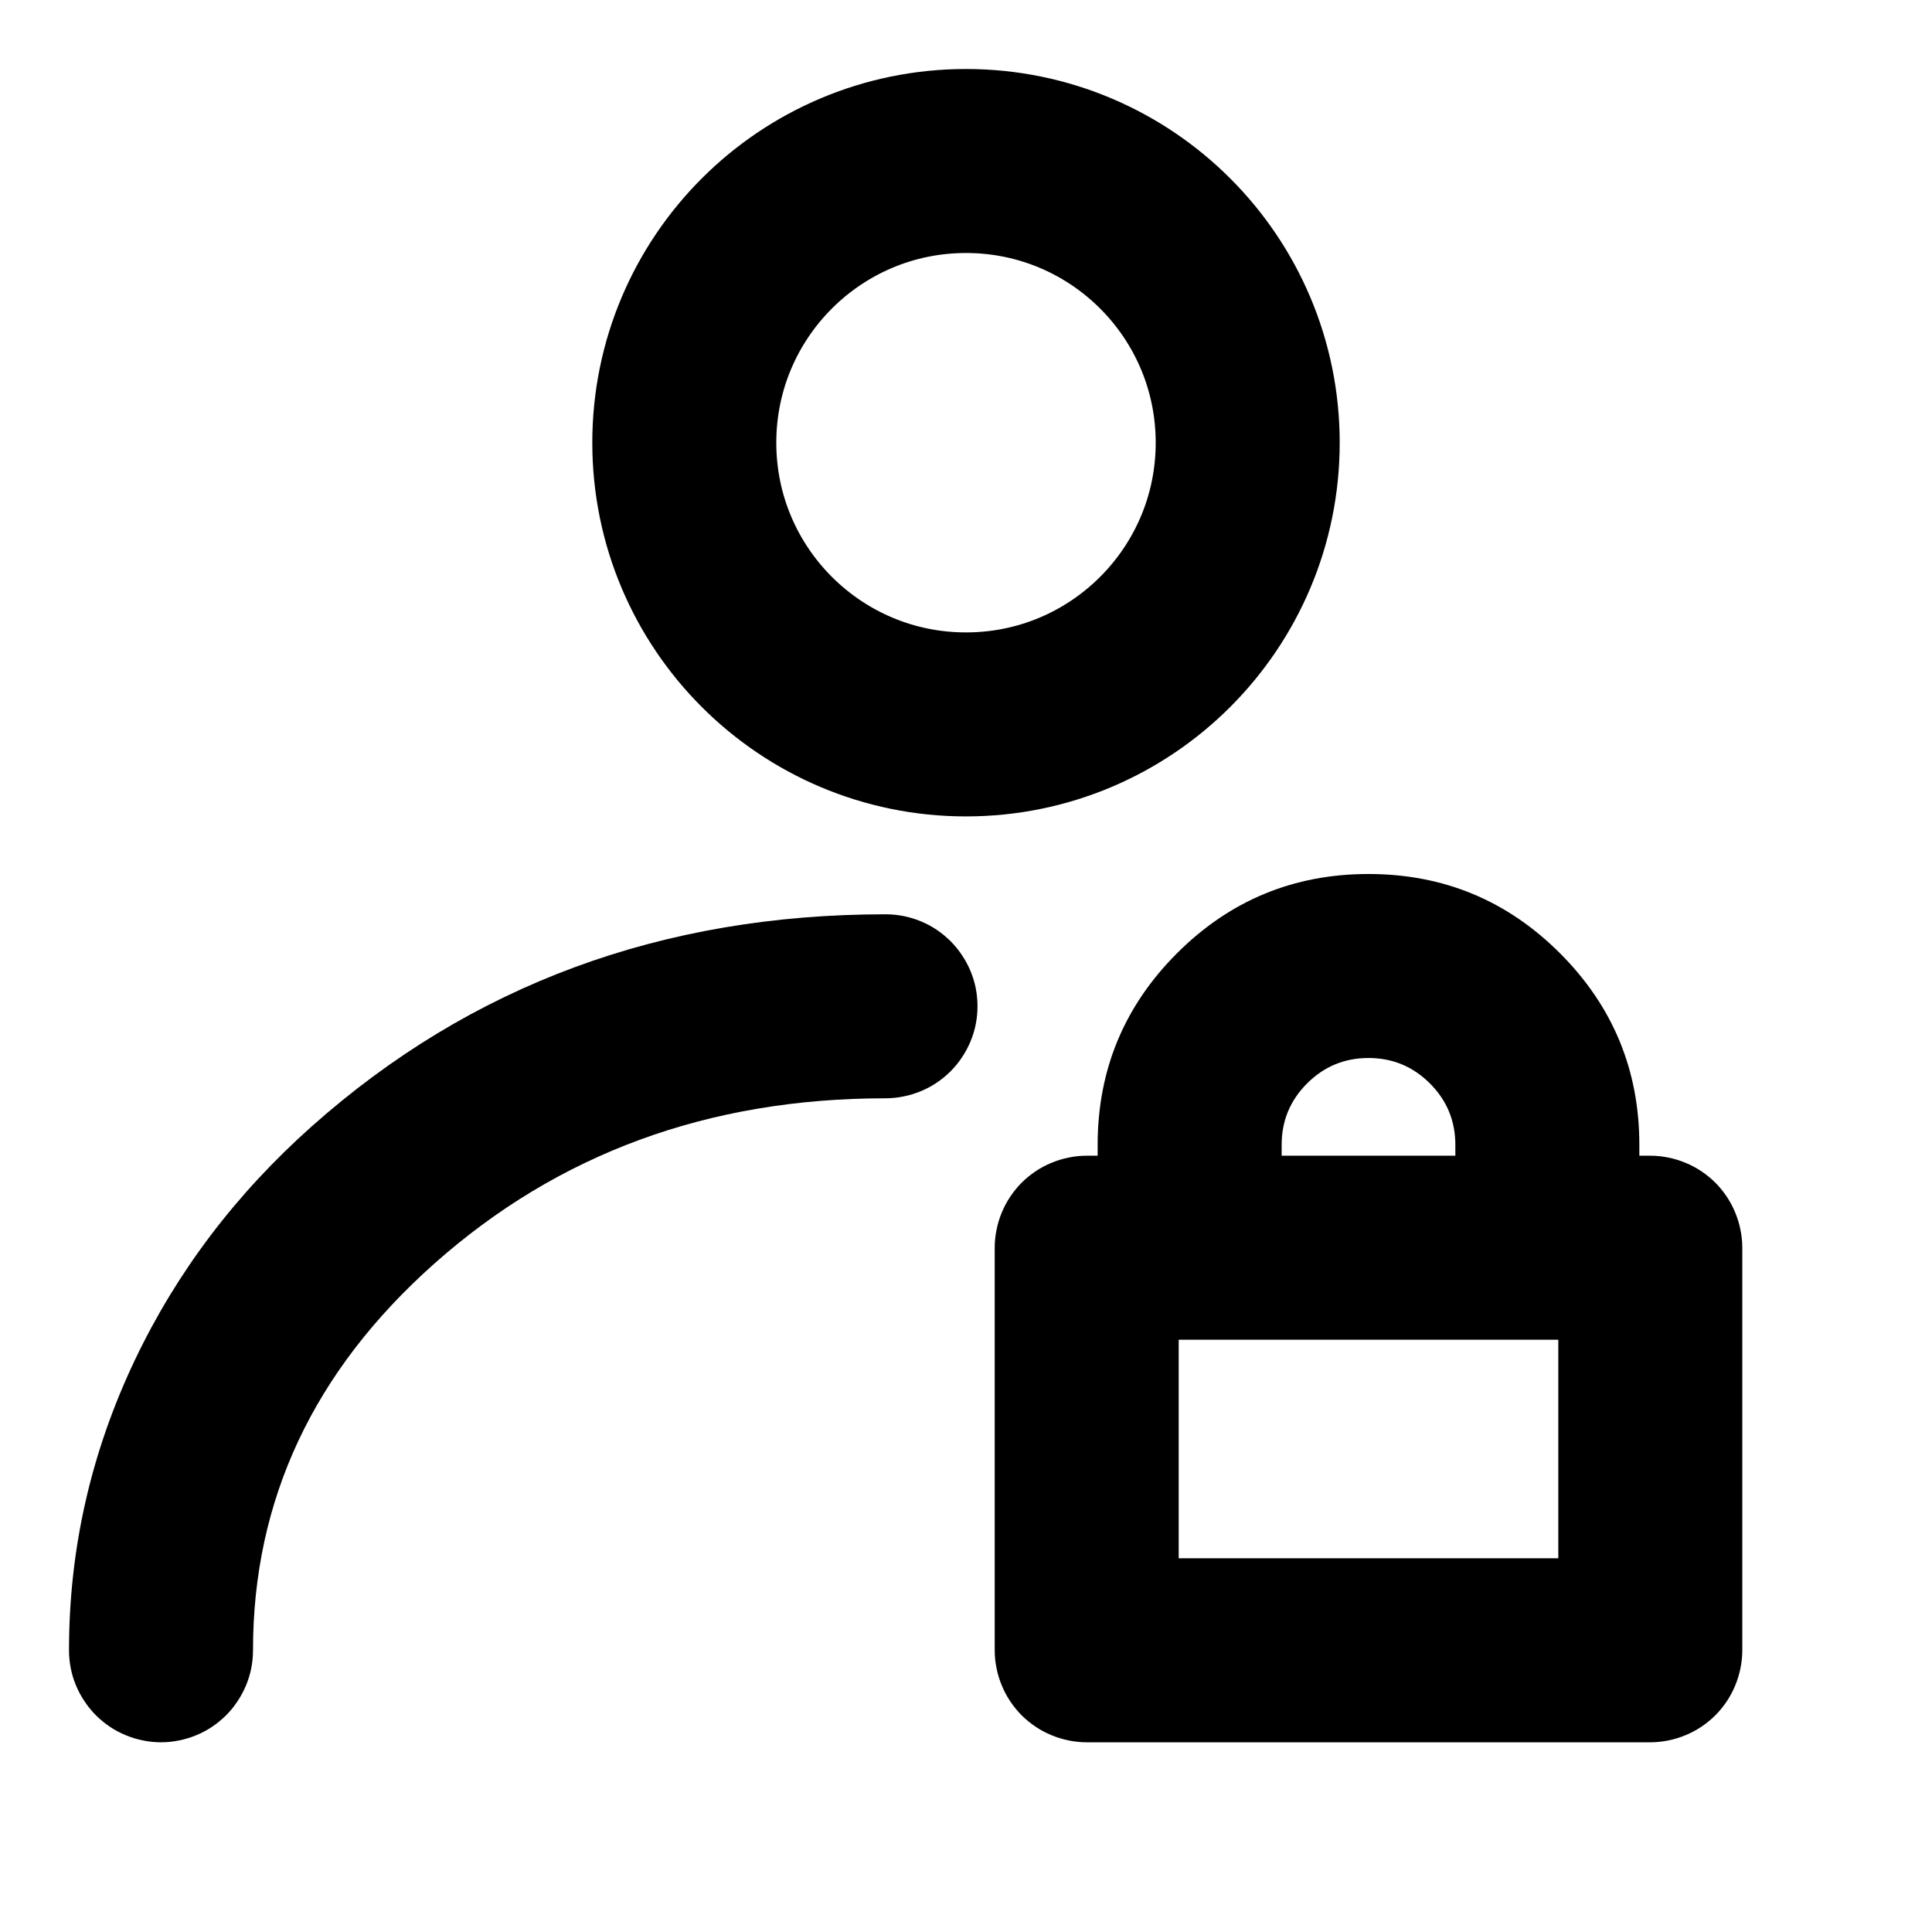 <svg xmlns="http://www.w3.org/2000/svg" xmlns:xlink="http://www.w3.org/1999/xlink" fill="currentColor" version="1.1" viewBox="0 0 21 21"><defs><clipPath id="master_svg0_8353_24665"><rect x="0" y="0" width="21" height="21" rx="0"/></clipPath></defs><g clip-path="url(#master_svg0_8353_24665)"><g><ellipse cx="10.5" cy="4.812" rx="3.062" ry="3.062" fill-opacity="0" stroke-opacity="1" stroke="currentColor" fill="none" stroke-width="2" stroke-linecap="ROUND" stroke-linejoin="round"/></g><g><path d="M9.625,11.938Q6.743,11.938,4.721,13.735Q2.75,15.487,2.75,17.938Q2.75,18.036,2.731,18.133Q2.712,18.229,2.674,18.32Q2.636,18.411,2.581,18.493Q2.527,18.575,2.457,18.645Q2.387,18.714,2.306,18.769Q2.224,18.824,2.133,18.861Q2.042,18.899,1.945,18.918Q1.848,18.938,1.75,18.938Q1.652,18.938,1.555,18.918Q1.458,18.899,1.367,18.861Q1.276,18.824,1.194,18.769Q1.113,18.714,1.043,18.645Q0.973,18.575,0.919,18.493Q0.864,18.411,0.826,18.32Q0.788,18.229,0.769,18.133Q0.75,18.036,0.75,17.938Q0.75,16.288,1.466,14.783Q2.151,13.344,3.392,12.24Q5.983,9.938,9.625,9.938Q9.723,9.938,9.82,9.957Q9.917,9.976,10.008,10.014Q10.099,10.051,10.181,10.106Q10.262,10.161,10.332,10.23Q10.402,10.3,10.456,10.382Q10.511,10.464,10.549,10.555Q10.587,10.646,10.606,10.742Q10.625,10.839,10.625,10.938Q10.625,11.036,10.606,11.133Q10.587,11.229,10.549,11.32Q10.511,11.411,10.456,11.493Q10.402,11.575,10.332,11.645Q10.262,11.714,10.181,11.769Q10.099,11.824,10.008,11.861Q9.917,11.899,9.82,11.918Q9.723,11.938,9.625,11.938ZM10.625,10.938Q10.625,11.036,10.606,11.133Q10.587,11.229,10.549,11.32Q10.511,11.411,10.456,11.493Q10.402,11.575,10.332,11.645Q10.262,11.714,10.181,11.769Q10.099,11.824,10.008,11.861Q9.917,11.899,9.82,11.918Q9.723,11.938,9.625,11.938Q9.527,11.938,9.43,11.918Q9.333,11.899,9.242,11.861Q9.151,11.824,9.069,11.769Q8.988,11.714,8.918,11.645Q8.848,11.575,8.794,11.493Q8.739,11.411,8.701,11.32Q8.663,11.229,8.644,11.133Q8.625,11.036,8.625,10.938Q8.625,10.839,8.644,10.742Q8.663,10.646,8.701,10.555Q8.739,10.464,8.794,10.382Q8.848,10.3,8.918,10.23Q8.988,10.161,9.069,10.106Q9.151,10.051,9.242,10.014Q9.333,9.976,9.43,9.957Q9.527,9.938,9.625,9.938Q9.723,9.938,9.82,9.957Q9.917,9.976,10.008,10.014Q10.099,10.051,10.181,10.106Q10.262,10.161,10.332,10.23Q10.402,10.3,10.456,10.382Q10.511,10.464,10.549,10.555Q10.587,10.646,10.606,10.742Q10.625,10.839,10.625,10.938ZM2.75,17.938Q2.75,18.036,2.731,18.133Q2.712,18.229,2.674,18.32Q2.636,18.411,2.581,18.493Q2.527,18.575,2.457,18.645Q2.387,18.714,2.306,18.769Q2.224,18.824,2.133,18.861Q2.042,18.899,1.945,18.918Q1.848,18.938,1.75,18.938Q1.652,18.938,1.555,18.918Q1.458,18.899,1.367,18.861Q1.276,18.824,1.194,18.769Q1.113,18.714,1.043,18.645Q0.973,18.575,0.919,18.493Q0.864,18.411,0.826,18.32Q0.788,18.229,0.769,18.133Q0.75,18.036,0.75,17.938Q0.75,17.839,0.769,17.742Q0.788,17.646,0.826,17.555Q0.864,17.464,0.919,17.382Q0.973,17.3,1.043,17.23Q1.113,17.161,1.194,17.106Q1.276,17.051,1.367,17.014Q1.458,16.976,1.555,16.957Q1.652,16.938,1.75,16.938Q1.848,16.938,1.945,16.957Q2.042,16.976,2.133,17.014Q2.224,17.051,2.306,17.106Q2.387,17.161,2.457,17.23Q2.527,17.3,2.581,17.382Q2.636,17.464,2.674,17.555Q2.712,17.646,2.731,17.742Q2.75,17.839,2.75,17.938Z"  fill-opacity="1"/></g><g><path d="M10.812,17.938L10.812,13.562Q10.812,13.464,10.832,13.367Q10.851,13.271,10.889,13.18Q10.926,13.089,10.981,13.007Q11.036,12.925,11.105,12.855Q11.175,12.786,11.257,12.731Q11.339,12.676,11.43,12.639Q11.521,12.601,11.617,12.582Q11.714,12.562,11.812,12.562L17.938,12.562Q18.036,12.562,18.133,12.582Q18.229,12.601,18.32,12.639Q18.411,12.676,18.493,12.731Q18.575,12.786,18.645,12.855Q18.714,12.925,18.769,13.007Q18.824,13.089,18.861,13.18Q18.899,13.271,18.918,13.367Q18.938,13.464,18.938,13.562L18.938,17.938Q18.938,18.036,18.918,18.133Q18.899,18.229,18.861,18.32Q18.824,18.411,18.769,18.493Q18.714,18.575,18.645,18.645Q18.575,18.714,18.493,18.769Q18.411,18.824,18.32,18.861Q18.229,18.899,18.133,18.918Q18.036,18.938,17.938,18.938L11.812,18.938Q11.714,18.938,11.617,18.918Q11.521,18.899,11.43,18.861Q11.339,18.824,11.257,18.769Q11.175,18.714,11.105,18.645Q11.036,18.575,10.981,18.493Q10.926,18.411,10.889,18.32Q10.851,18.229,10.832,18.133Q10.812,18.036,10.812,17.938ZM12.812,14.562L12.812,16.938L16.938,16.938L16.938,14.562L12.812,14.562Z" fill-opacity="1"/></g><g><path d="M11.931,13.417L11.931,12.444Q11.931,11.225,12.793,10.362Q13.655,9.5,14.875,9.5Q16.095,9.5,16.957,10.362Q17.819,11.225,17.819,12.444L17.819,13.417Q17.819,13.515,17.8,13.612Q17.781,13.708,17.743,13.799Q17.706,13.89,17.651,13.972Q17.596,14.054,17.527,14.124Q17.457,14.193,17.375,14.248Q17.293,14.303,17.202,14.341Q17.111,14.378,17.015,14.397Q16.918,14.417,16.819,14.417Q16.721,14.417,16.624,14.397Q16.528,14.378,16.437,14.341Q16.346,14.303,16.264,14.248Q16.182,14.193,16.112,14.124Q16.043,14.054,15.988,13.972Q15.933,13.89,15.896,13.799Q15.858,13.708,15.839,13.612Q15.819,13.515,15.819,13.417L15.819,12.444Q15.819,12.053,15.543,11.777Q15.266,11.5,14.875,11.5Q14.484,11.5,14.207,11.777Q13.931,12.053,13.931,12.444L13.931,13.417Q13.931,13.515,13.911,13.612Q13.892,13.708,13.854,13.799Q13.817,13.89,13.762,13.972Q13.707,14.054,13.638,14.124Q13.568,14.193,13.486,14.248Q13.404,14.303,13.313,14.341Q13.222,14.378,13.126,14.397Q13.029,14.417,12.931,14.417Q12.832,14.417,12.735,14.397Q12.639,14.378,12.548,14.341Q12.457,14.303,12.375,14.248Q12.293,14.193,12.223,14.124Q12.154,14.054,12.099,13.972Q12.044,13.89,12.007,13.799Q11.969,13.708,11.95,13.612Q11.931,13.515,11.931,13.417ZM13.931,13.417Q13.931,13.515,13.911,13.612Q13.892,13.708,13.854,13.799Q13.817,13.89,13.762,13.972Q13.707,14.054,13.638,14.124Q13.568,14.193,13.486,14.248Q13.404,14.303,13.313,14.341Q13.222,14.378,13.126,14.397Q13.029,14.417,12.931,14.417Q12.832,14.417,12.735,14.397Q12.639,14.378,12.548,14.341Q12.457,14.303,12.375,14.248Q12.293,14.193,12.223,14.124Q12.154,14.054,12.099,13.972Q12.044,13.89,12.007,13.799Q11.969,13.708,11.95,13.612Q11.931,13.515,11.931,13.417Q11.931,13.318,11.95,13.222Q11.969,13.125,12.007,13.034Q12.044,12.943,12.099,12.861Q12.154,12.779,12.223,12.71Q12.293,12.64,12.375,12.585Q12.457,12.53,12.548,12.493Q12.639,12.455,12.735,12.436Q12.832,12.417,12.931,12.417Q13.029,12.417,13.126,12.436Q13.222,12.455,13.313,12.493Q13.404,12.53,13.486,12.585Q13.568,12.64,13.638,12.71Q13.707,12.779,13.762,12.861Q13.817,12.943,13.854,13.034Q13.892,13.125,13.911,13.222Q13.931,13.318,13.931,13.417ZM17.819,13.417Q17.819,13.515,17.8,13.612Q17.781,13.708,17.743,13.799Q17.706,13.89,17.651,13.972Q17.596,14.054,17.527,14.124Q17.457,14.193,17.375,14.248Q17.293,14.303,17.202,14.341Q17.111,14.378,17.015,14.397Q16.918,14.417,16.819,14.417Q16.721,14.417,16.624,14.397Q16.528,14.378,16.437,14.341Q16.346,14.303,16.264,14.248Q16.182,14.193,16.112,14.124Q16.043,14.054,15.988,13.972Q15.933,13.89,15.896,13.799Q15.858,13.708,15.839,13.612Q15.819,13.515,15.819,13.417Q15.819,13.318,15.839,13.222Q15.858,13.125,15.896,13.034Q15.933,12.943,15.988,12.861Q16.043,12.779,16.112,12.71Q16.182,12.64,16.264,12.585Q16.346,12.53,16.437,12.493Q16.528,12.455,16.624,12.436Q16.721,12.417,16.819,12.417Q16.918,12.417,17.015,12.436Q17.111,12.455,17.202,12.493Q17.293,12.53,17.375,12.585Q17.457,12.64,17.527,12.71Q17.596,12.779,17.651,12.861Q17.706,12.943,17.743,13.034Q17.781,13.125,17.8,13.222Q17.819,13.318,17.819,13.417Z"  fill-opacity="1"/></g></g></svg>